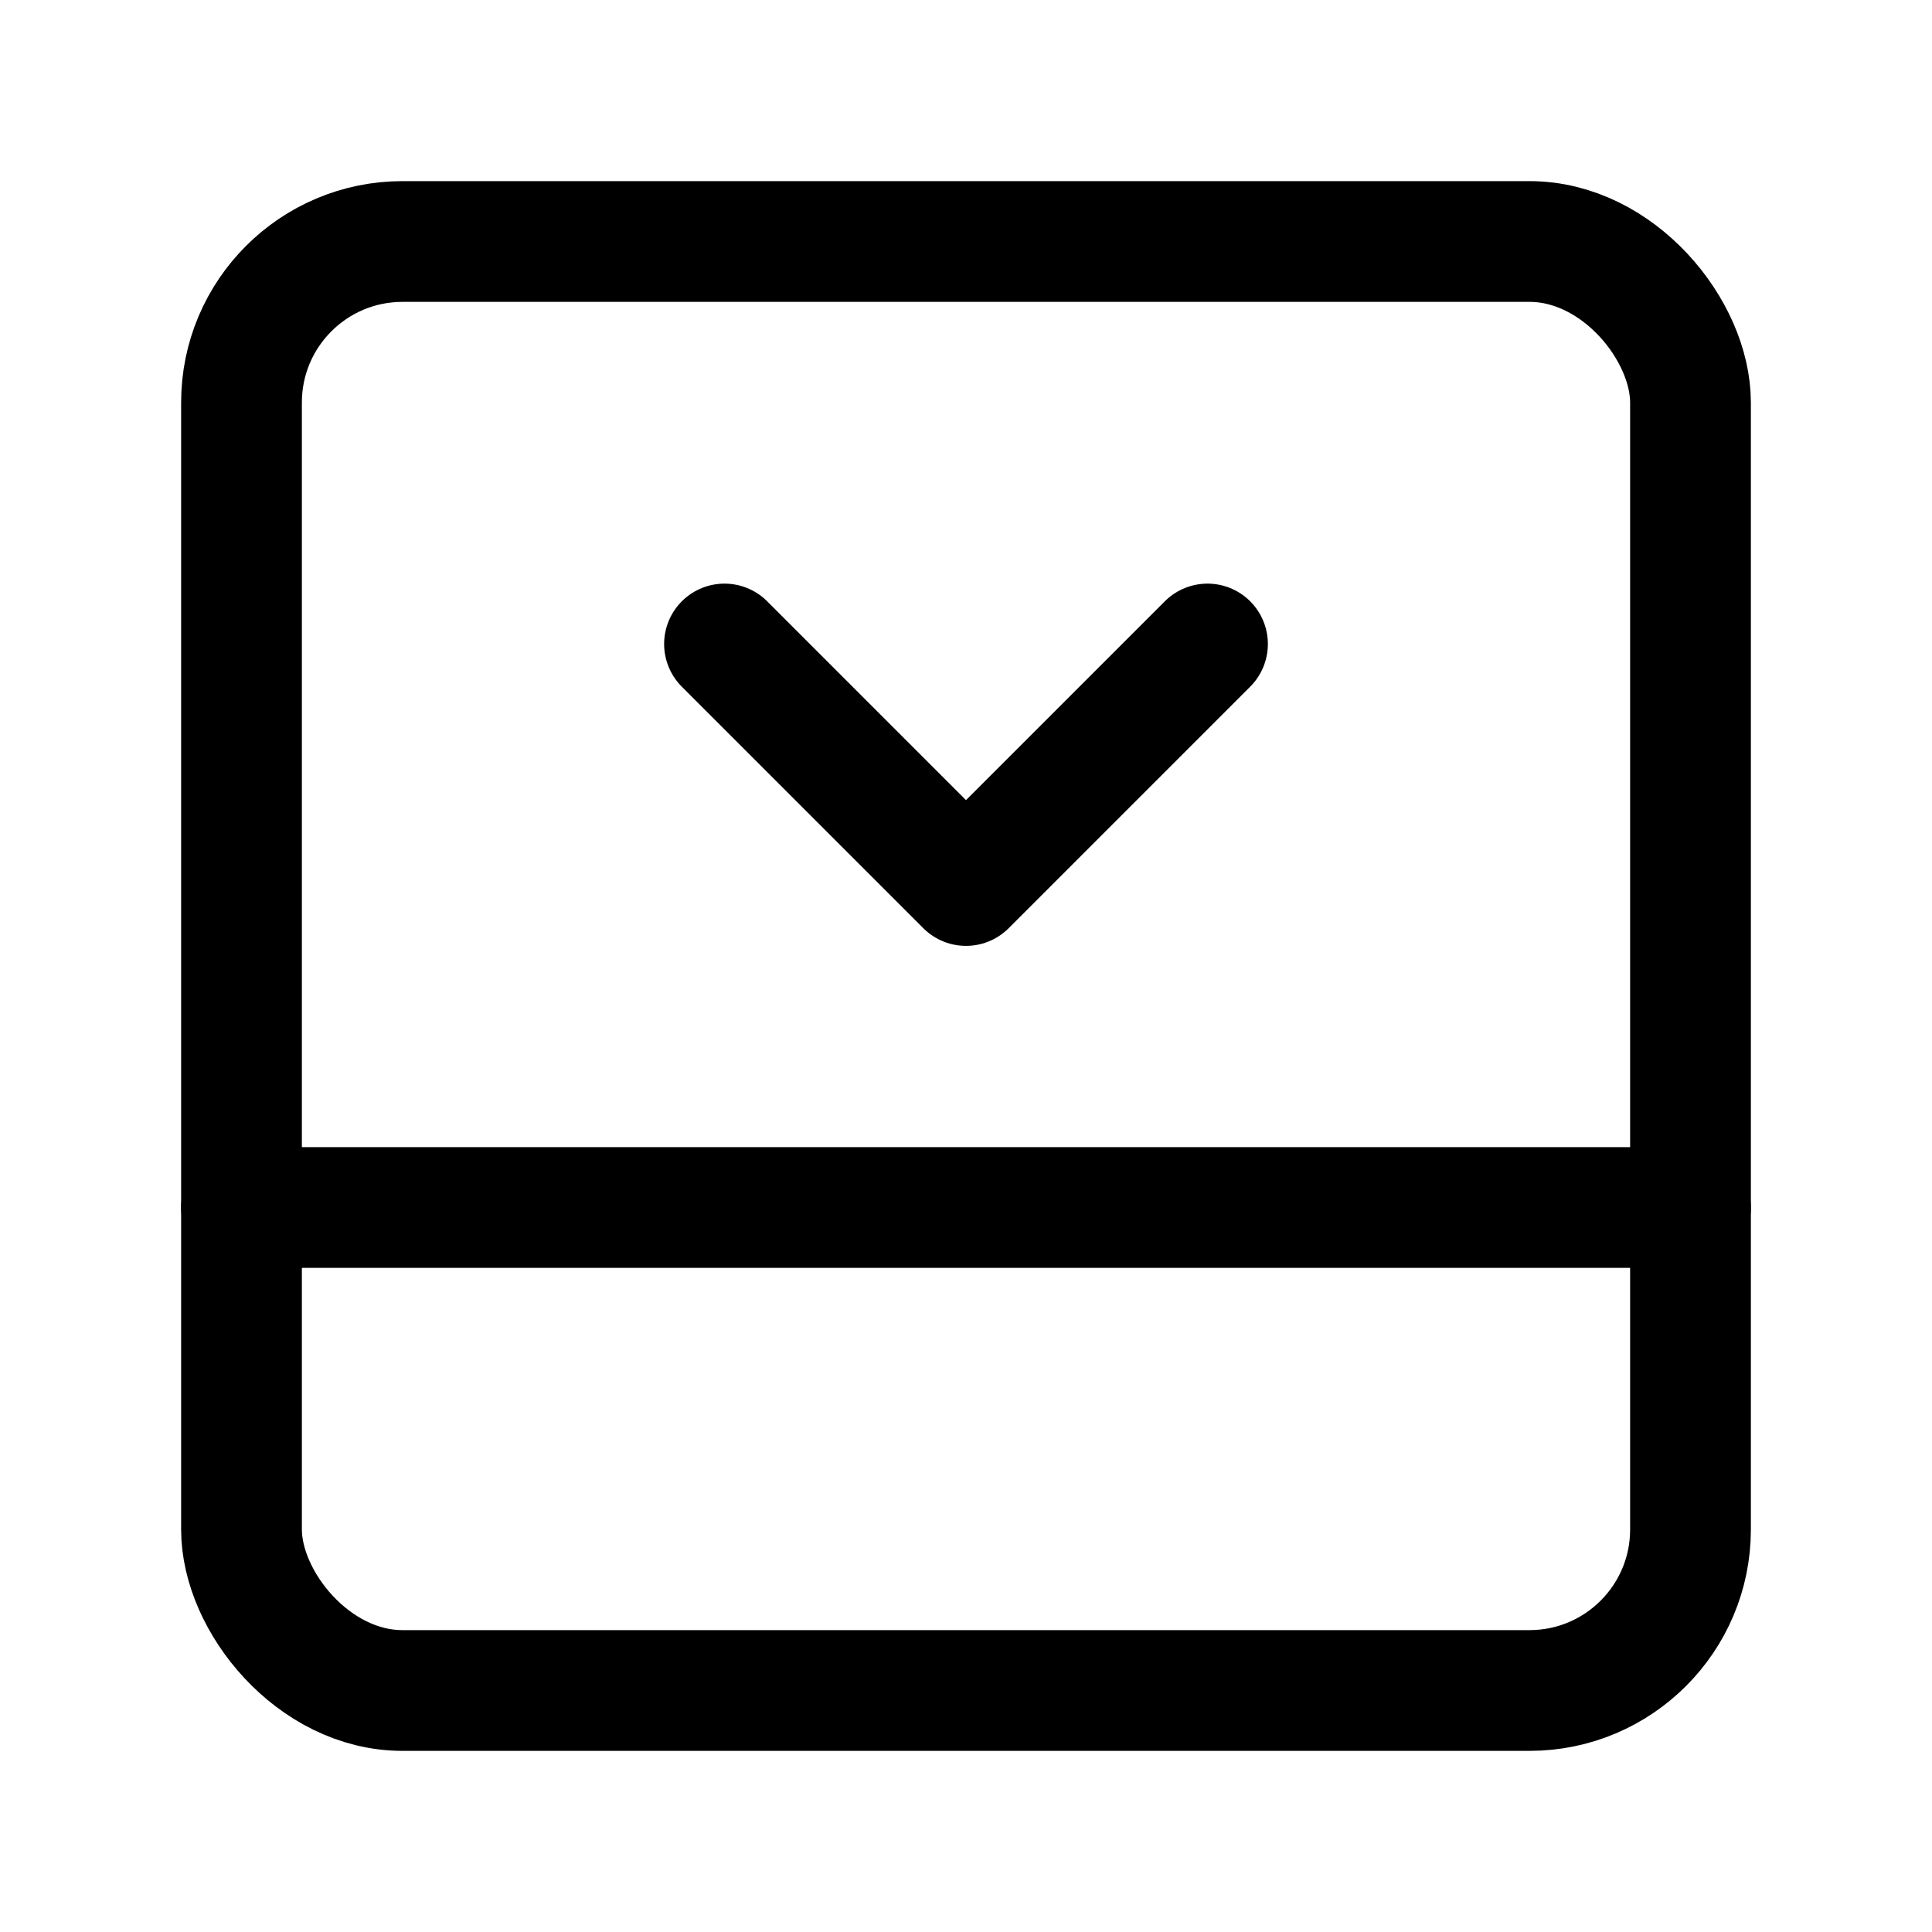 <svg xmlns="http://www.w3.org/2000/svg" width="24" height="24" viewBox="0 0 24 24" fill="none" stroke="currentColor" stroke-width="1.5" stroke-linecap="round" stroke-linejoin="round" class="lucide lucide-panel-bottom-close"><rect width="18" height="18" x="3" y="3" rx="2"/><path d="M3 15h18"/><path d="m15 8-3 3-3-3"/></svg>